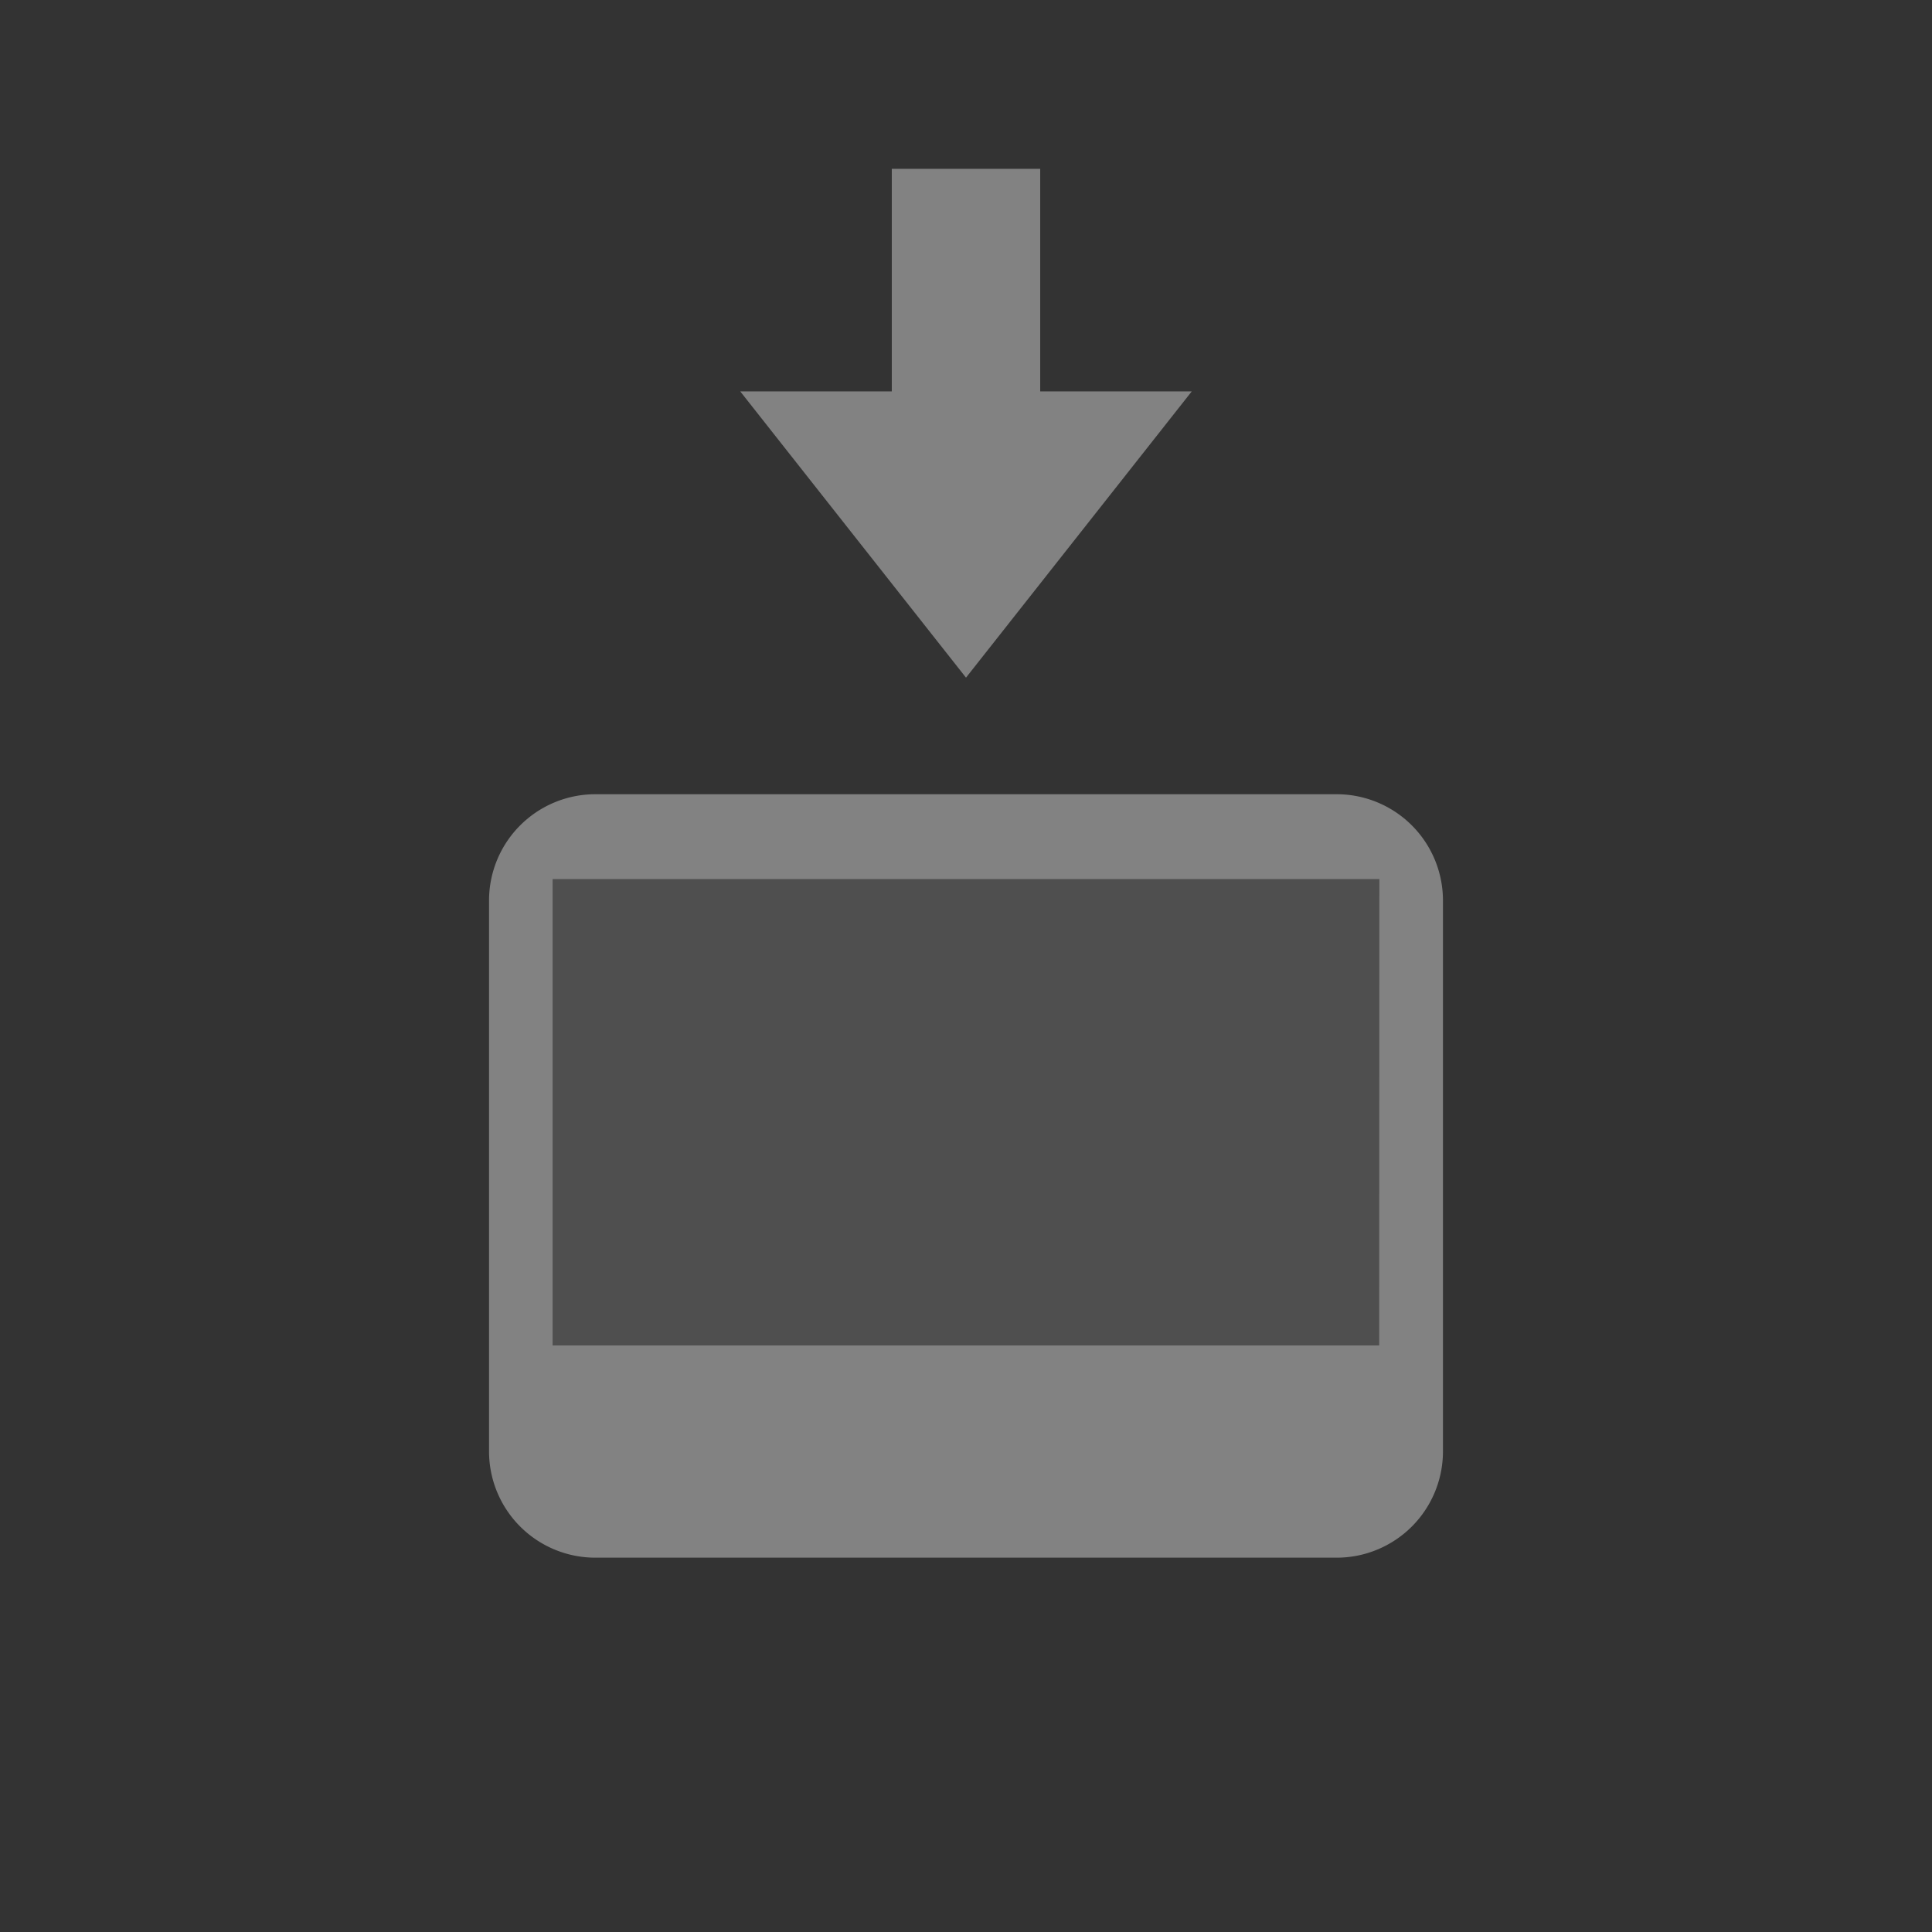 <svg id="Layer_6" data-name="Layer 6" xmlns="http://www.w3.org/2000/svg" viewBox="0 0 32 32"><rect x="0" y="0" width="32" height="32" fill="#333333" stroke="none"/><title>Artboard 1</title><path d="M22.145,13.155H9.855A1.761,1.761,0,0,0,8.1,14.911v9.13A1.761,1.761,0,0,0,9.855,25.8h12.29A1.761,1.761,0,0,0,23.9,24.041v-9.13A1.761,1.761,0,0,0,22.145,13.155Zm.7,9.13H9.153V14.56H22.847Z" style="fill:#fff;opacity:0.39"/><polygon points="16 11.224 19.739 6.483 17.229 6.483 17.229 2.796 14.771 2.796 14.771 6.483 12.261 6.483 16 11.224" style="fill:#fff;opacity:0.39"/><rect x="9.153" y="14.56" width="13.695" height="7.725" style="fill:#fff;opacity:0.14"/></svg>